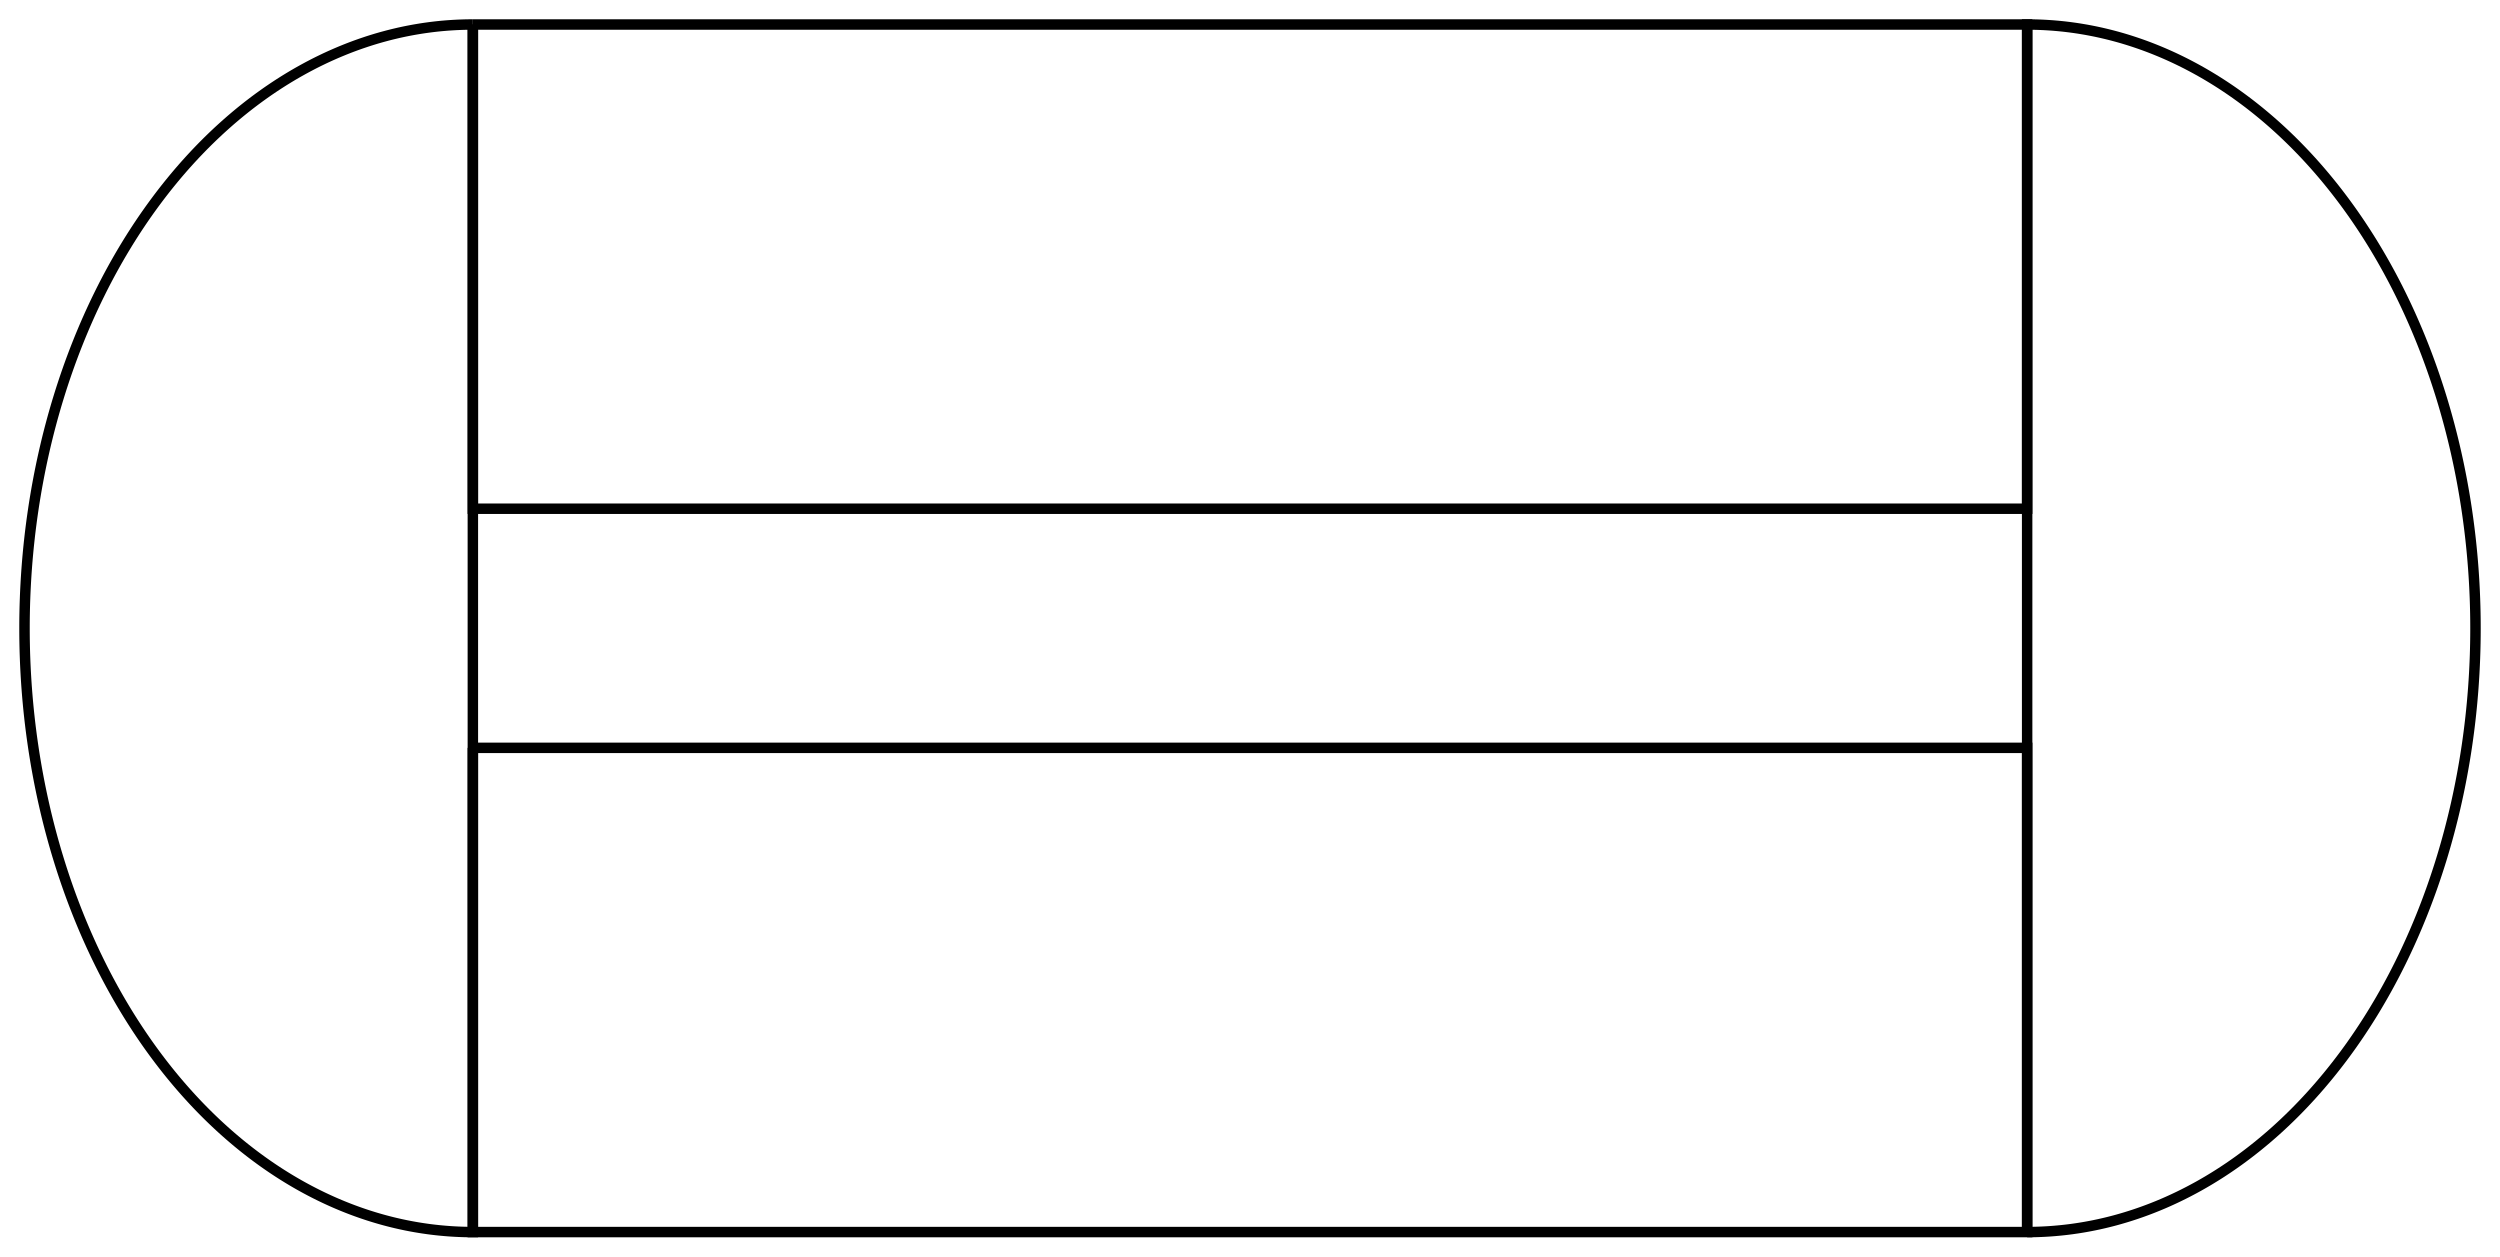 <?xml version="1.0"?>
<!DOCTYPE svg PUBLIC "-//W3C//DTD SVG 1.1//EN" "http://www.w3.org/Graphics/SVG/1.1/DTD/svg11.dtd">
<svg width="83.64mm" height="42.04mm" viewBox="0 0 83.64 42.04" xmlns="http://www.w3.org/2000/svg" version="1.1">
<g id="Sketch" transform="translate(41.82,21.02) scale(1,-1)">
<path id="Sketch_w0000"  d="M -26.0 20.2 L 26.0 20.2 L 26.0 4.0 L -26.0 4.0 L -26.0 20.2 " stroke="#000000" stroke-width="0.35 px" style="stroke-width:0.35;stroke-miterlimit:4;stroke-dasharray:none;fill:none;fill-rule: evenodd "/>
<path id="Sketch_w0001"  d="M -26.0 -4.0 L 26.0 -4.0 L 26.0 -20.2 L -26.0 -20.2 L -26.0 -4.0 " stroke="#000000" stroke-width="0.35 px" style="stroke-width:0.35;stroke-miterlimit:4;stroke-dasharray:none;fill:none;fill-rule: evenodd "/>
<title>b'StatorSide'</title>
</g>
<g id="Sketch009" transform="translate(41.82,21.02) scale(1,-1)">
<path id="Sketch009_w0000"  d="M -26 20.2 A 20.2 15 90 1 1 -26 -20.2L -26 20.2 " stroke="#000000" stroke-width="0.35 px" style="stroke-width:0.35;stroke-miterlimit:4;stroke-dasharray:none;fill:none;fill-rule: evenodd "/>
<path id="Sketch009_w0001"  d="M 26 -20.2 A 20.2 15 -90 0 1 26 20.2L 26 -20.2 " stroke="#000000" stroke-width="0.35 px" style="stroke-width:0.35;stroke-miterlimit:4;stroke-dasharray:none;fill:none;fill-rule: evenodd "/>
<title>b'WindingSide'</title>
</g>
</svg>